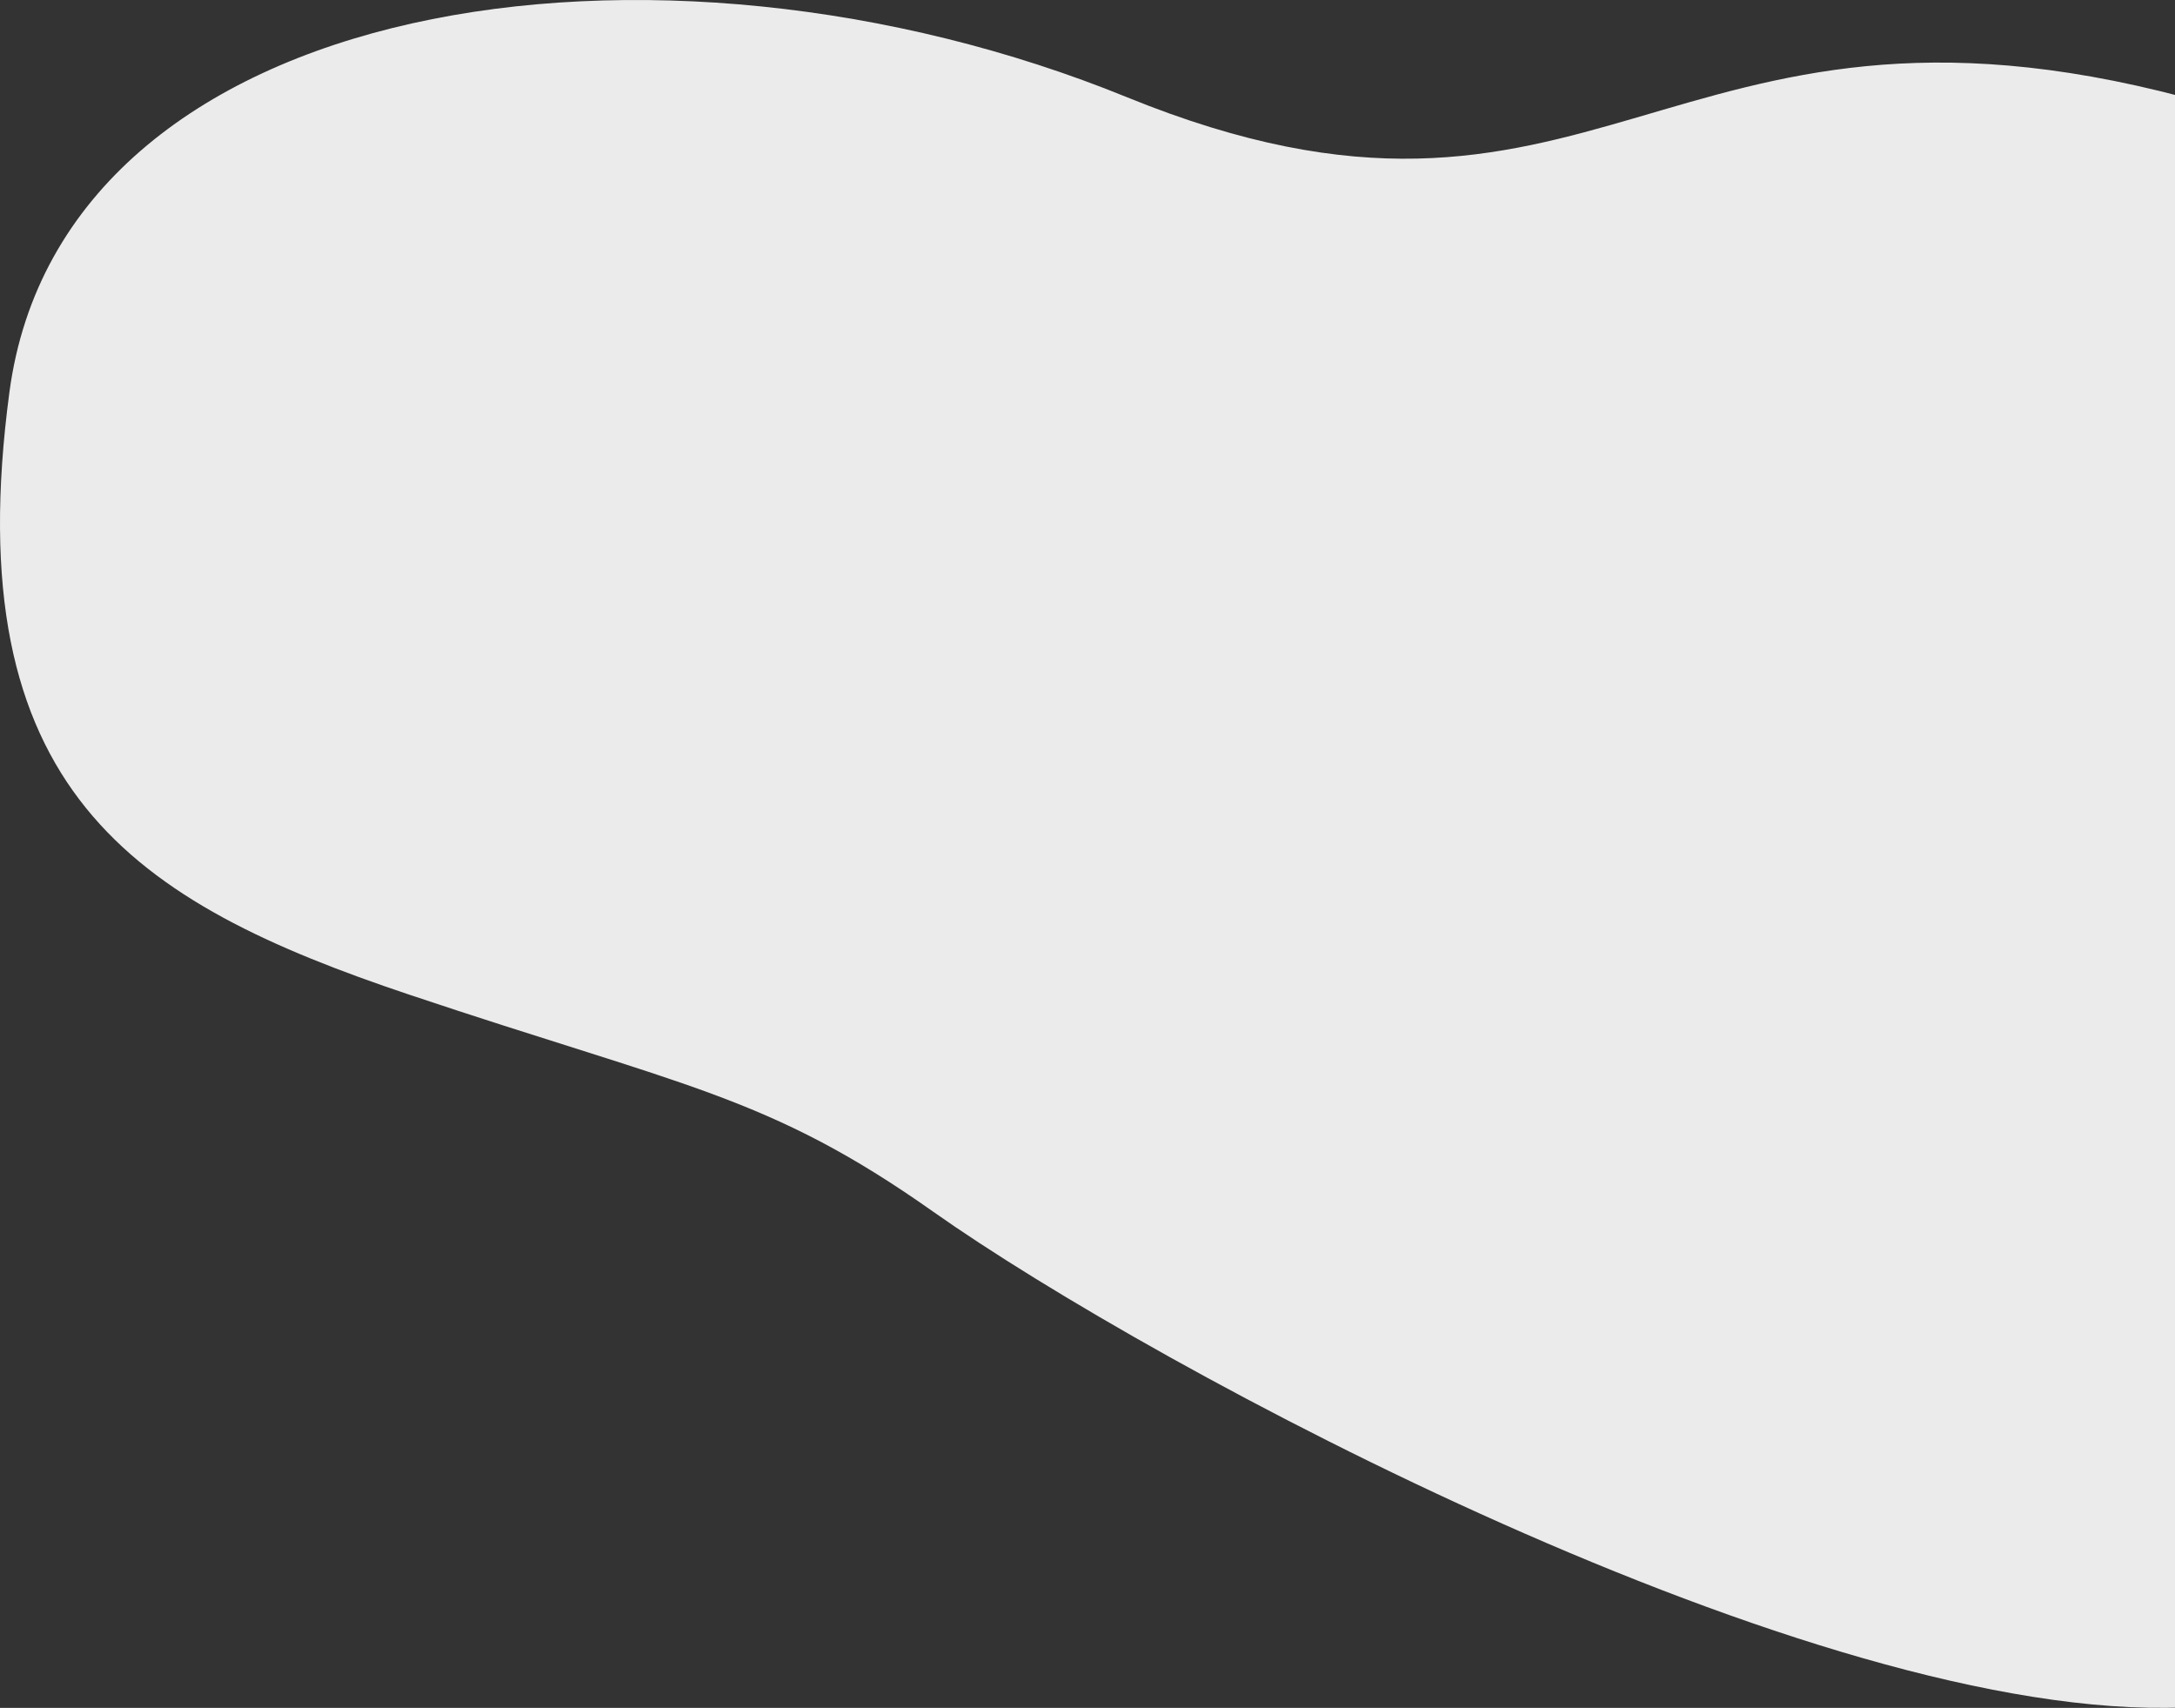 <svg width="740" height="581" viewBox="0 0 740 581" fill="none" preserveAspectRatio="none" xmlns="http://www.w3.org/2000/svg">
<rect x="0" y="0" width="740" height="581" fill="#333333" stroke="none"/>
<path id="Stain" d="M317.501 412.207C392.827 465.38 616.988 585.967 743 580.842L743 33.056C566.515 -13.633 543.153 98.147 383.381 33.056C223.608 -32.036 21.344 -2.214 3.212 133.355C-14.92 268.923 45.52 306.949 139.202 338.361C232.884 369.773 261.291 372.529 317.501 412.207Z" fill="#EBEBEB"/>
</svg>
